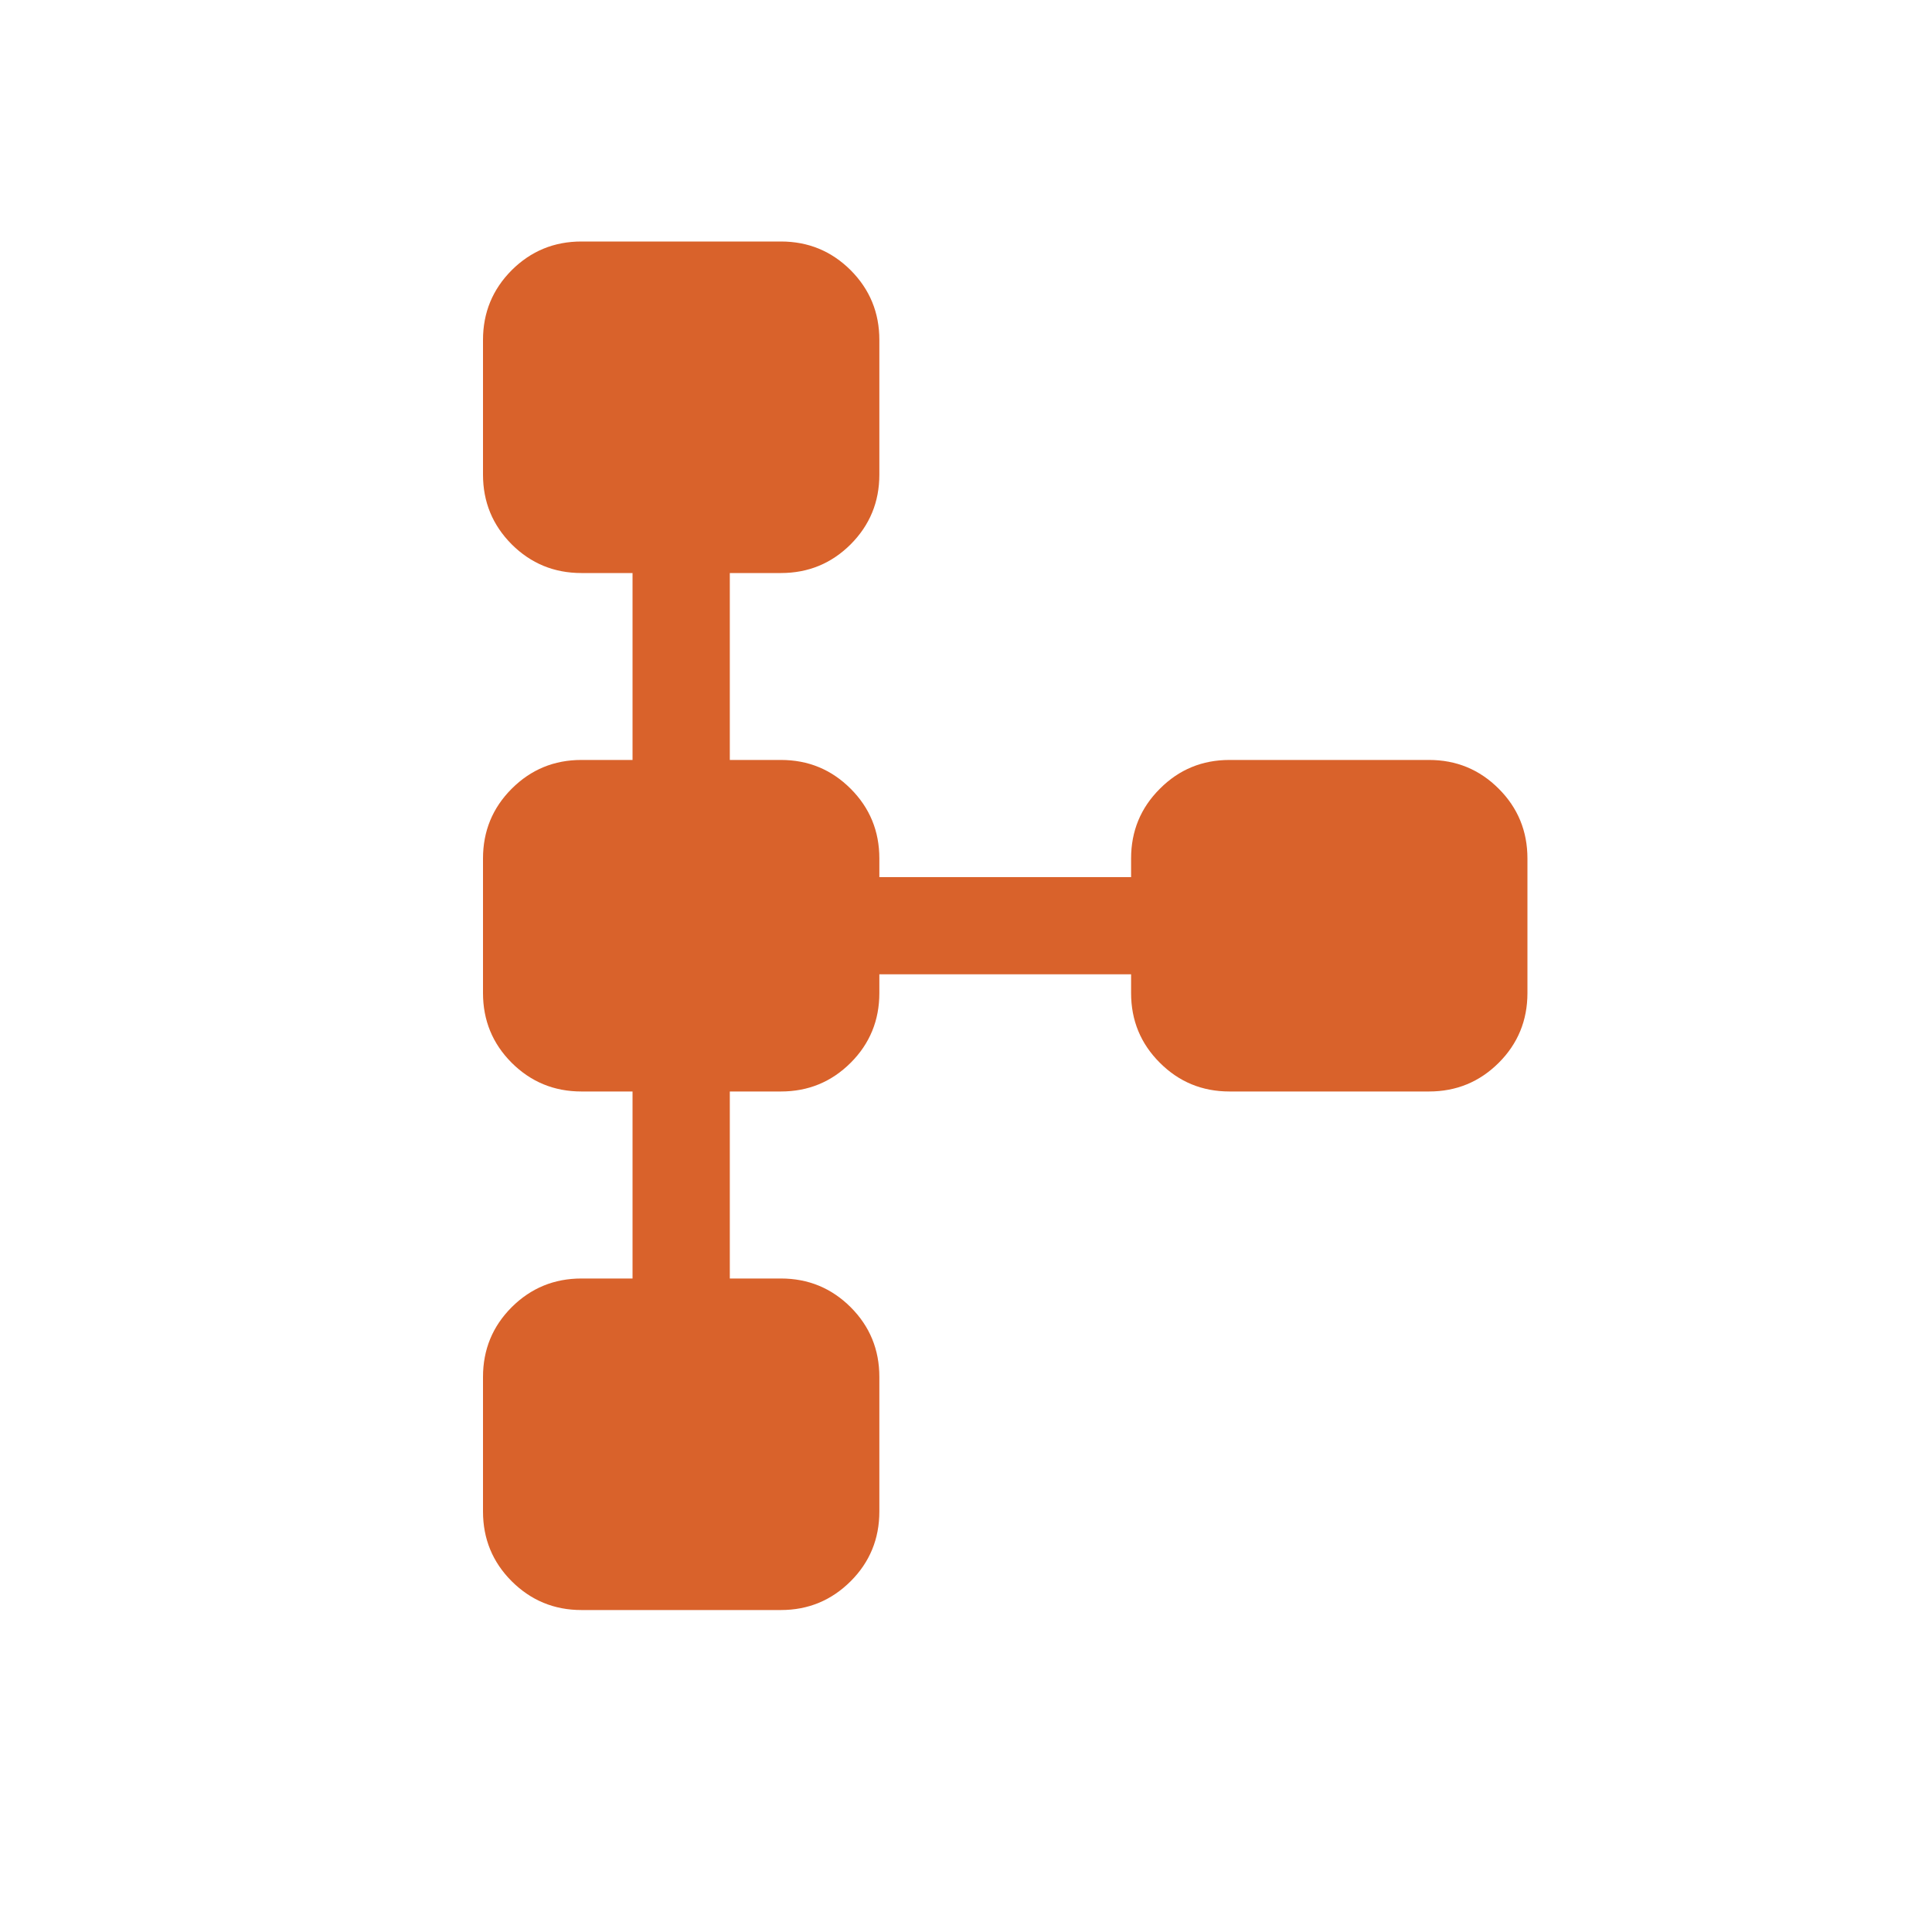 <svg width="20" height="20" viewBox="0 0 20 20" fill="none" xmlns="http://www.w3.org/2000/svg">
<path d="M5 15.647V14.254C5 13.971 5.099 13.73 5.297 13.532C5.496 13.334 5.736 13.235 6.019 13.235H6.548V11.299H6.019C5.736 11.299 5.496 11.2 5.297 11.002C5.099 10.804 5 10.563 5 10.28V8.887C5 8.604 5.099 8.363 5.297 8.165C5.496 7.966 5.736 7.867 6.019 7.867H6.548V5.932H6.019C5.736 5.932 5.496 5.833 5.297 5.635C5.099 5.436 5 5.196 5 4.913V3.519C5 3.236 5.099 2.996 5.297 2.797C5.496 2.599 5.736 2.5 6.019 2.5H8.084C8.367 2.5 8.607 2.599 8.806 2.797C9.004 2.996 9.103 3.236 9.103 3.519V4.913C9.103 5.196 9.004 5.436 8.806 5.635C8.607 5.833 8.367 5.932 8.084 5.932H7.555V7.867H8.084C8.367 7.867 8.607 7.966 8.806 8.165C9.004 8.363 9.103 8.604 9.103 8.887V9.08H11.709V8.887C11.709 8.604 11.808 8.363 12.007 8.165C12.205 7.966 12.445 7.867 12.728 7.867H14.793C15.076 7.867 15.316 7.966 15.515 8.165C15.713 8.363 15.812 8.604 15.812 8.887V10.28C15.812 10.563 15.713 10.804 15.515 11.002C15.316 11.2 15.076 11.299 14.793 11.299H12.728C12.445 11.299 12.205 11.2 12.007 11.002C11.808 10.804 11.709 10.563 11.709 10.28V10.086H9.103V10.28C9.103 10.563 9.004 10.804 8.806 11.002C8.607 11.2 8.367 11.299 8.084 11.299H7.555V13.235H8.084C8.367 13.235 8.607 13.334 8.806 13.532C9.004 13.73 9.103 13.971 9.103 14.254V15.647C9.103 15.93 9.004 16.171 8.806 16.369C8.607 16.567 8.367 16.667 8.084 16.667H6.019C5.736 16.667 5.496 16.567 5.297 16.369C5.099 16.171 5 15.93 5 15.647Z" fill="#D9622B"/>
</svg>
